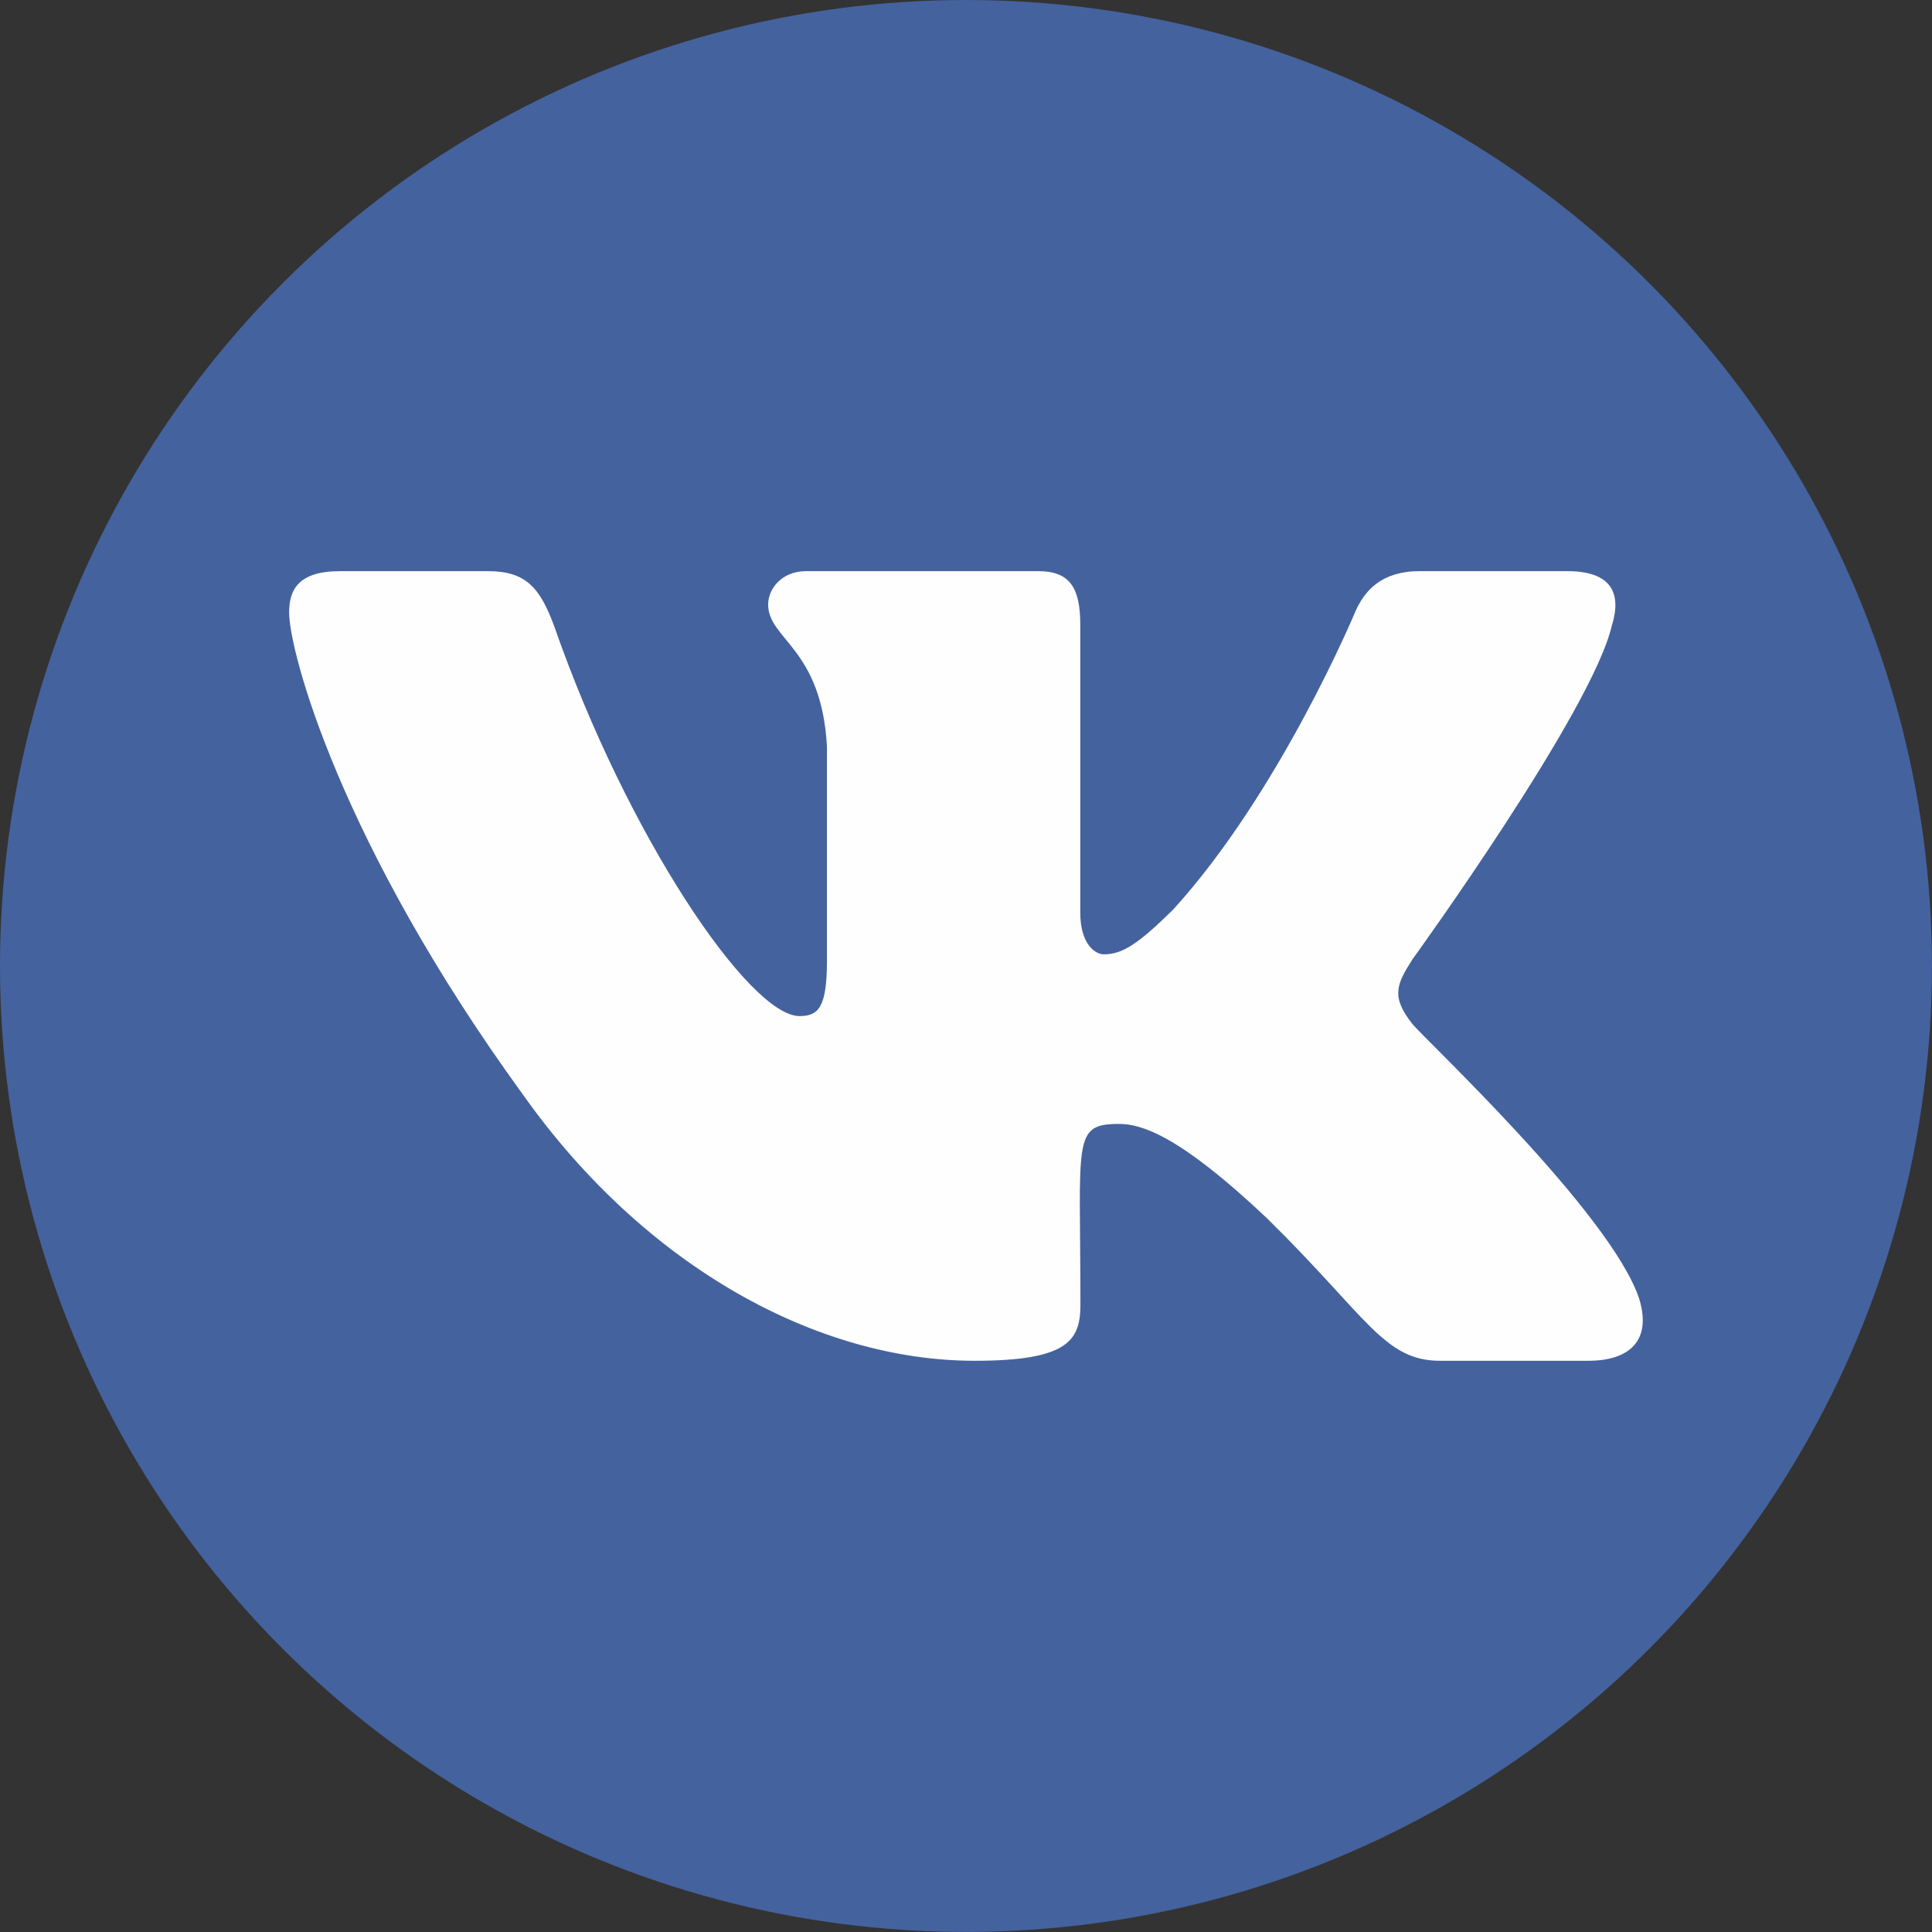 <?xml version="1.0" encoding="UTF-8"?>
<!DOCTYPE svg PUBLIC "-//W3C//DTD SVG 1.1//EN" "http://www.w3.org/Graphics/SVG/1.1/DTD/svg11.dtd">
<!-- Creator: CorelDRAW 2018 (64-Bit) -->
<svg xmlns="http://www.w3.org/2000/svg" xml:space="preserve" width="15.188mm" height="15.188mm" version="1.1" style="shape-rendering:geometricPrecision; text-rendering:geometricPrecision; image-rendering:optimizeQuality; fill-rule:evenodd; clip-rule:evenodd"
viewBox="0 0 275.31 275.31"
 xmlns:xlink="http://www.w3.org/1999/xlink">
 <rect x="0" y="0" width="275.31" height="275.31" fill="#333333" stroke="none"/>
 <defs>
  <style type="text/css">
   <![CDATA[
    .fil1 {fill:#FEFEFE}
    .fil0 {fill:#44629E}
   ]]>
  </style>
 </defs>
 <g id="Слой_x0020_1">
  <circle class="fil0" cx="137.65" cy="137.65" r="137.65"/>
  <path class="fil1" d="M201.27 145.92c-3.12,-3.94 -2.23,-5.69 0,-9.21 0.04,-0.04 25.78,-35.61 28.44,-47.68l0.02 -0.01c1.32,-4.4 0,-7.63 -6.38,-7.63l-21.09 0c-5.37,0 -7.85,2.77 -9.17,5.87 0,0 -10.74,25.7 -25.93,42.37 -4.9,4.81 -7.17,6.36 -9.85,6.36 -1.32,0 -3.37,-1.54 -3.37,-5.94l0 -41.03c0,-5.27 -1.5,-7.63 -5.95,-7.63l-33.16 0c-3.37,0 -5.37,2.46 -5.37,4.75 0,5 7.59,6.15 8.38,20.21l0 30.52c0,6.69 -1.21,7.92 -3.91,7.92 -7.17,0 -24.57,-25.81 -34.88,-55.35 -2.08,-5.73 -4.11,-8.05 -9.52,-8.05l-21.1 0c-6.02,0 -7.23,2.77 -7.23,5.88 0,5.48 7.17,32.74 33.34,68.74 17.44,24.58 42,37.9 64.35,37.9 13.43,0 15.07,-2.96 15.07,-8.05 0,-23.48 -1.21,-25.7 5.51,-25.7 3.12,0 8.49,1.54 21.03,13.4 14.33,14.06 16.69,20.35 24.71,20.35l21.09 0c6.01,0 9.06,-2.96 7.3,-8.79 -4.01,-12.27 -31.11,-37.52 -32.33,-39.21z"/>
 </g>
</svg>
